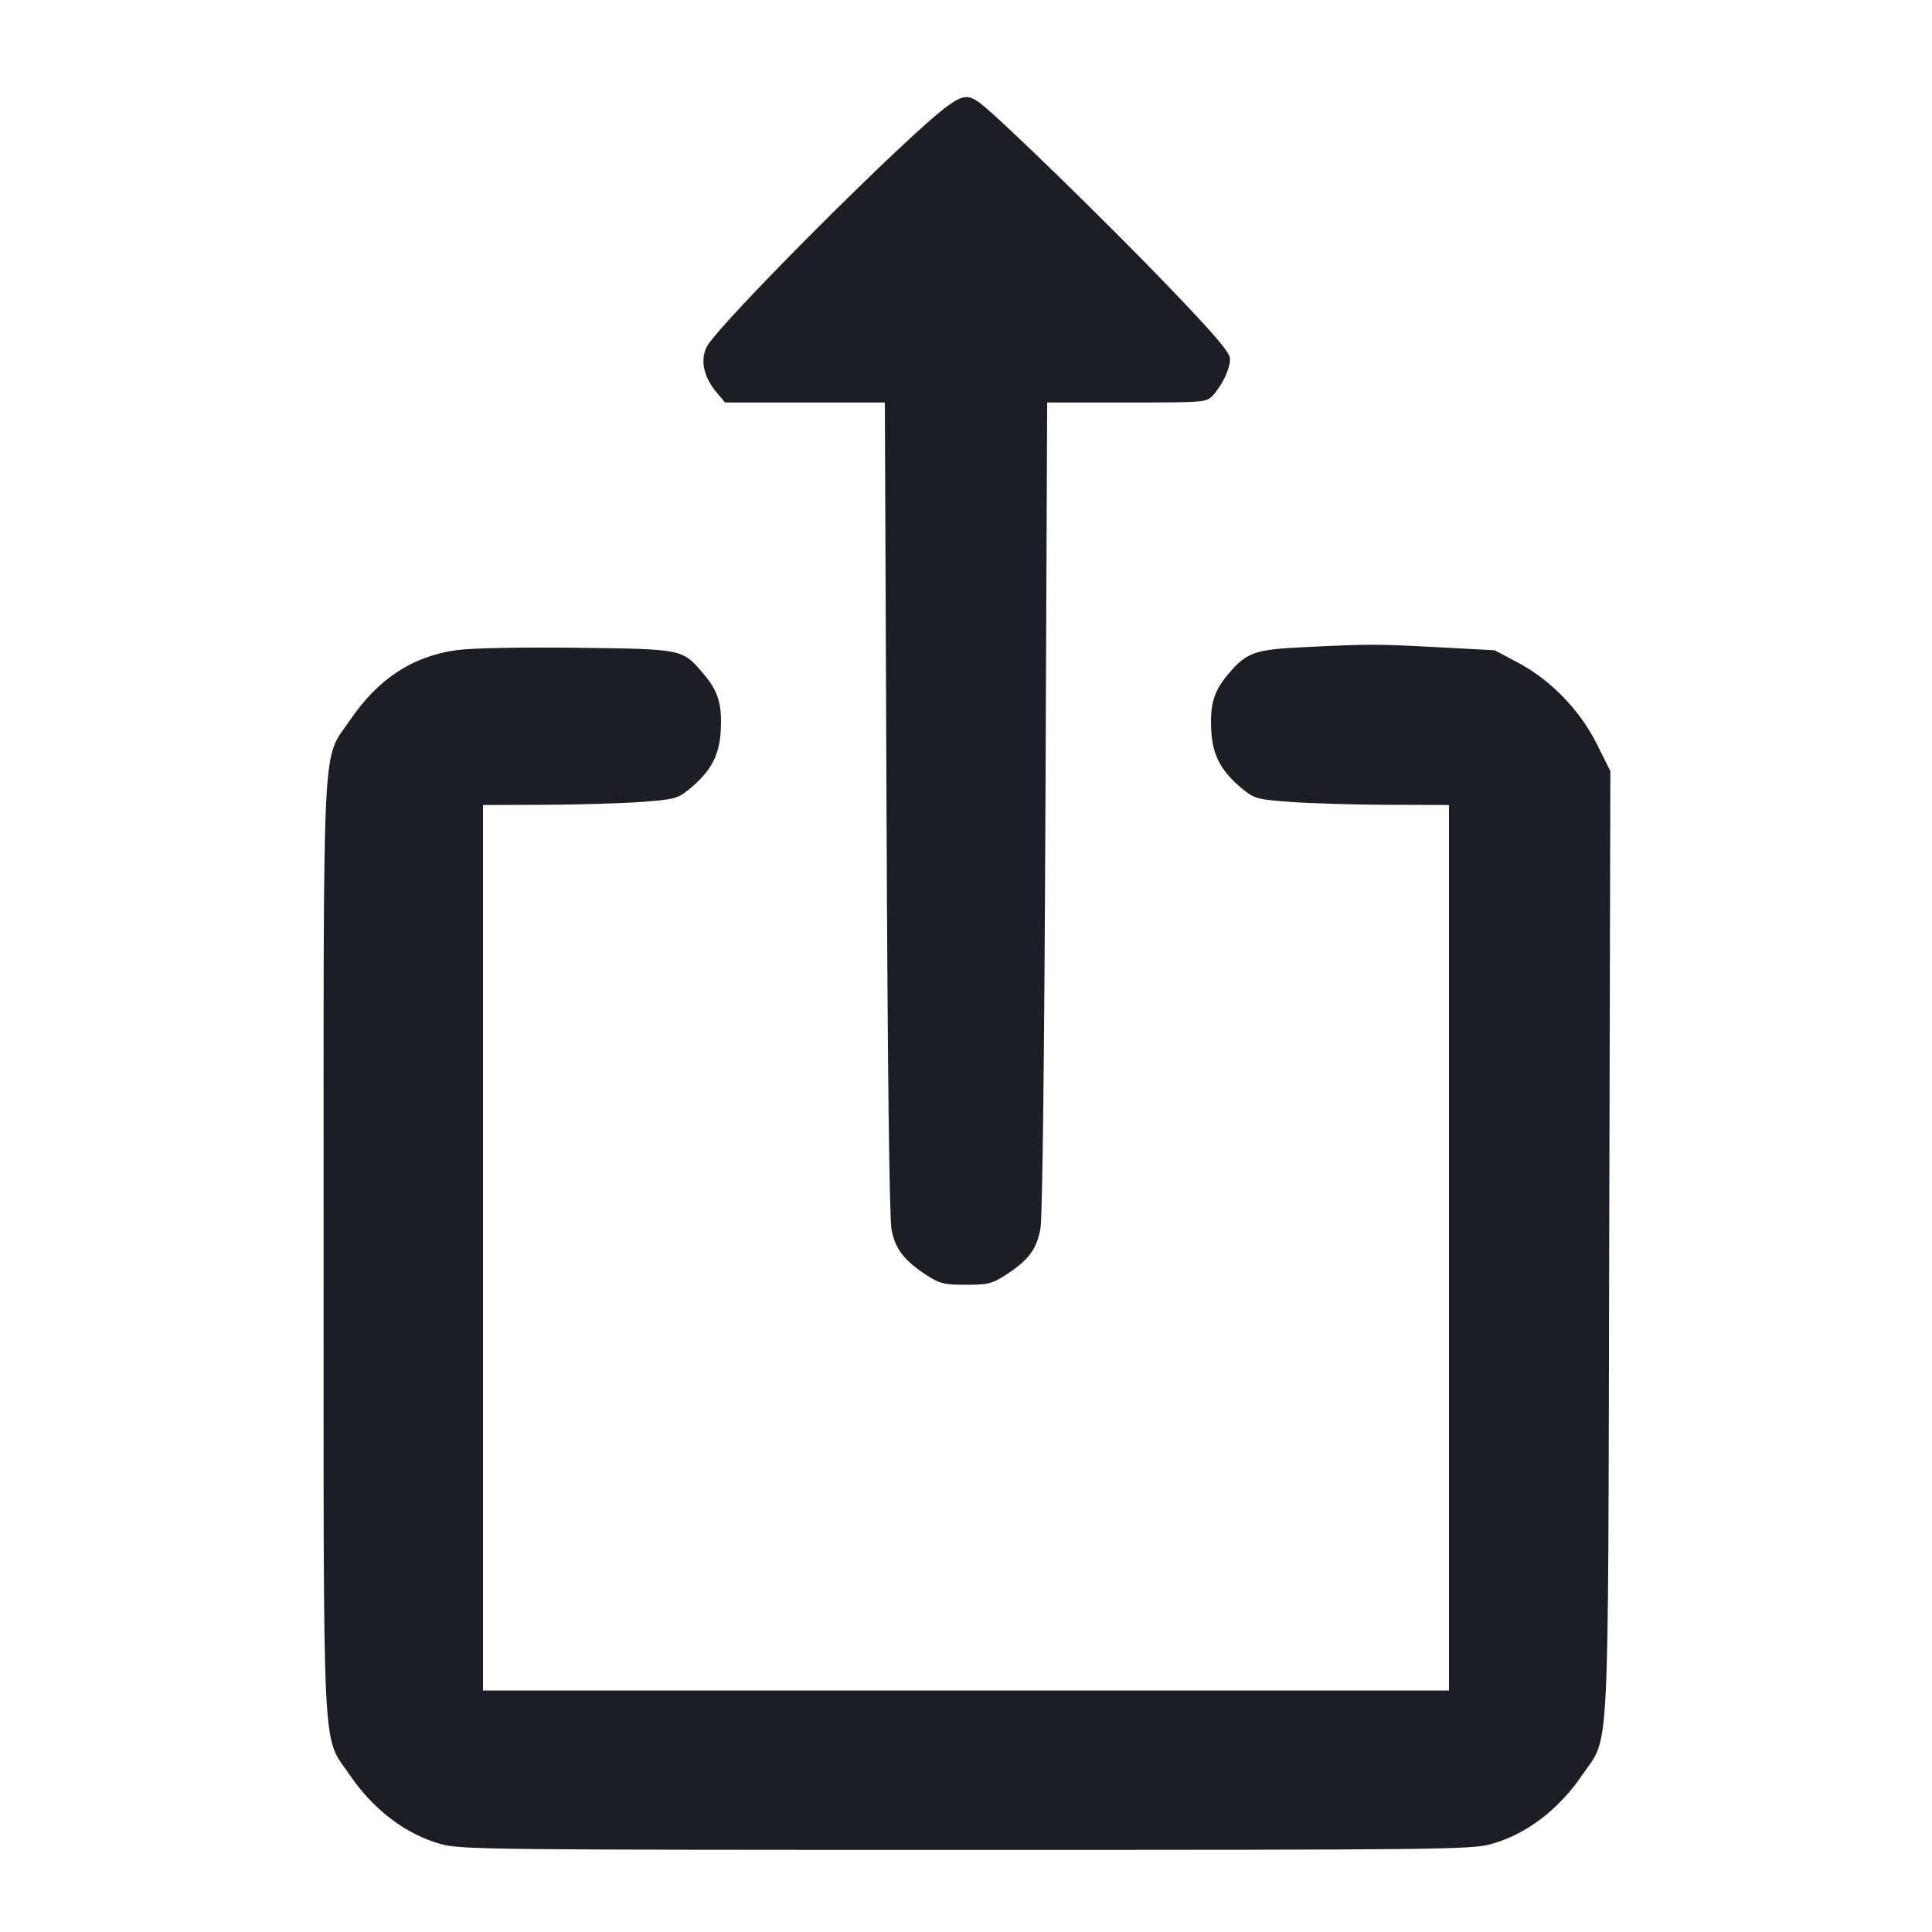 <svg viewBox="0 0 2400 2400" fill="none" xmlns="http://www.w3.org/2000/svg"><path d="M1176.732 131.929 C 1127.674 167.467,889.924 405.437,877.663 431.276 C 869.678 448.102,874.329 468.646,890.462 487.820 L 900.711 500.000 999.952 500.000 L 1099.193 500.000 1101.257 1003.000 C 1102.596 1329.180,1104.797 1513.605,1107.520 1527.634 C 1112.214 1551.821,1123.465 1566.285,1151.783 1584.538 C 1167.381 1594.592,1173.306 1596.000,1200.000 1596.000 C 1226.694 1596.000,1232.619 1594.592,1248.217 1584.538 C 1277.787 1565.478,1288.083 1551.766,1292.554 1525.490 C 1294.987 1511.195,1297.388 1305.884,1298.690 1001.000 L 1300.829 500.000 1399.717 500.000 C 1497.163 500.000,1498.726 499.869,1506.835 491.000 C 1518.567 478.169,1528.000 458.116,1528.000 446.005 C 1528.000 437.951,1510.549 417.435,1450.429 354.807 C 1376.150 277.430,1242.714 147.453,1218.461 128.850 C 1203.229 117.168,1196.416 117.671,1176.732 131.929 M1620.000 803.919 C 1558.824 806.863,1548.913 810.315,1526.520 836.477 C 1507.813 858.332,1502.803 874.791,1504.690 908.193 C 1506.433 939.029,1517.502 959.174,1544.771 981.134 C 1558.424 992.128,1562.967 993.275,1604.771 996.283 C 1629.647 998.074,1683.750 999.642,1725.000 999.769 L 1800.000 1000.000 1800.000 1550.000 L 1800.000 2100.000 1200.000 2100.000 L 600.000 2100.000 600.000 1550.000 L 600.000 1000.000 675.000 999.769 C 716.250 999.642,770.353 998.074,795.229 996.283 C 837.033 993.275,841.576 992.128,855.229 981.134 C 882.498 959.174,893.567 939.029,895.310 908.193 C 897.197 874.791,892.187 858.332,873.480 836.477 C 847.474 806.094,848.382 806.279,716.778 804.690 C 647.539 803.855,586.579 805.022,567.853 807.542 C 512.742 814.959,469.717 843.164,434.576 894.913 C 399.563 946.473,402.000 897.466,402.000 1550.000 C 402.000 2202.301,399.585 2153.559,434.447 2204.898 C 463.868 2248.226,504.348 2278.869,548.000 2290.859 C 572.444 2297.573,611.470 2298.000,1200.000 2298.000 C 1788.530 2298.000,1827.556 2297.573,1852.000 2290.859 C 1895.666 2278.865,1936.156 2248.208,1965.532 2204.898 C 2000.052 2154.004,1997.452 2205.300,1999.033 1543.897 L 2000.434 957.794 1983.582 924.124 C 1962.436 881.875,1926.187 844.581,1885.181 822.884 L 1856.612 807.767 1785.306 803.979 C 1709.091 799.930,1702.909 799.928,1620.000 803.919 " fill="#1D1E23" stroke="none" fill-rule="evenodd"/></svg>